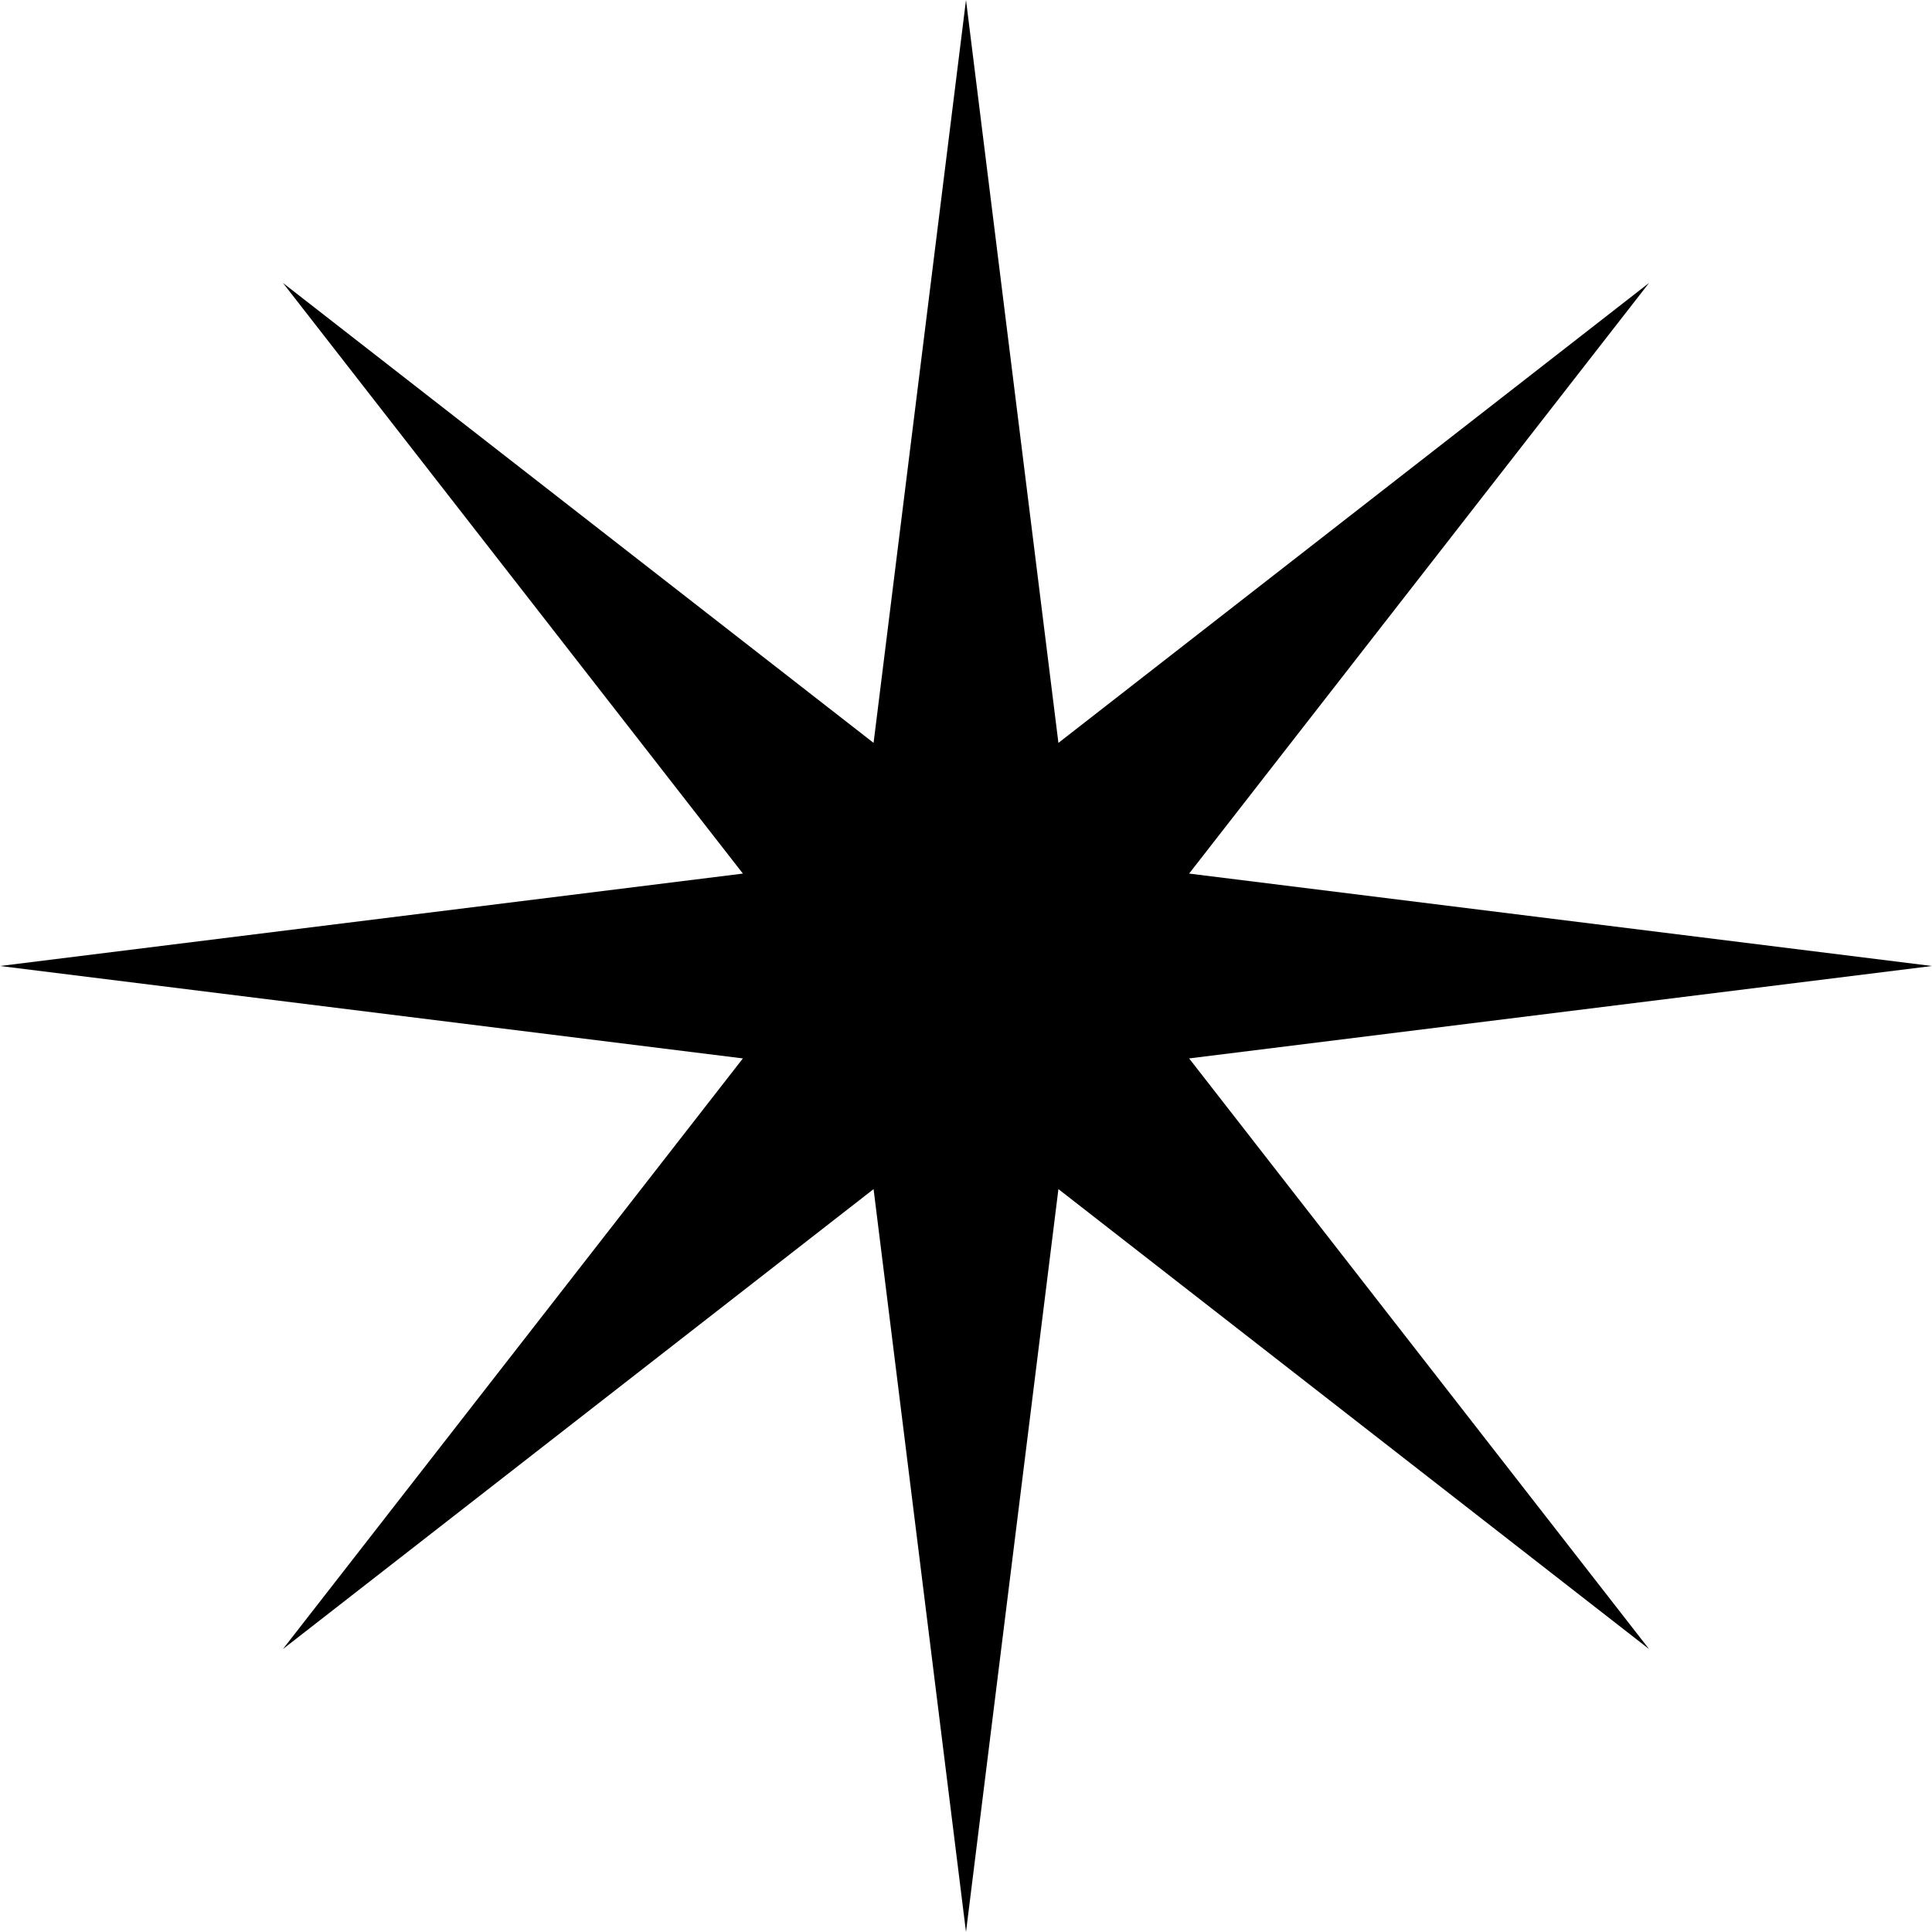 <svg width="159" height="159" viewBox="0 0 159 159" fill="none" xmlns="http://www.w3.org/2000/svg">
<path d="M79.5 0L87.106 61.138L135.715 23.285L97.862 71.894L159 79.5L97.862 87.106L135.715 135.715L87.106 97.862L79.5 159L71.894 97.862L23.285 135.715L61.138 87.106L0 79.5L61.138 71.894L23.285 23.285L71.894 61.138L79.5 0Z" fill="black"/>
</svg>
